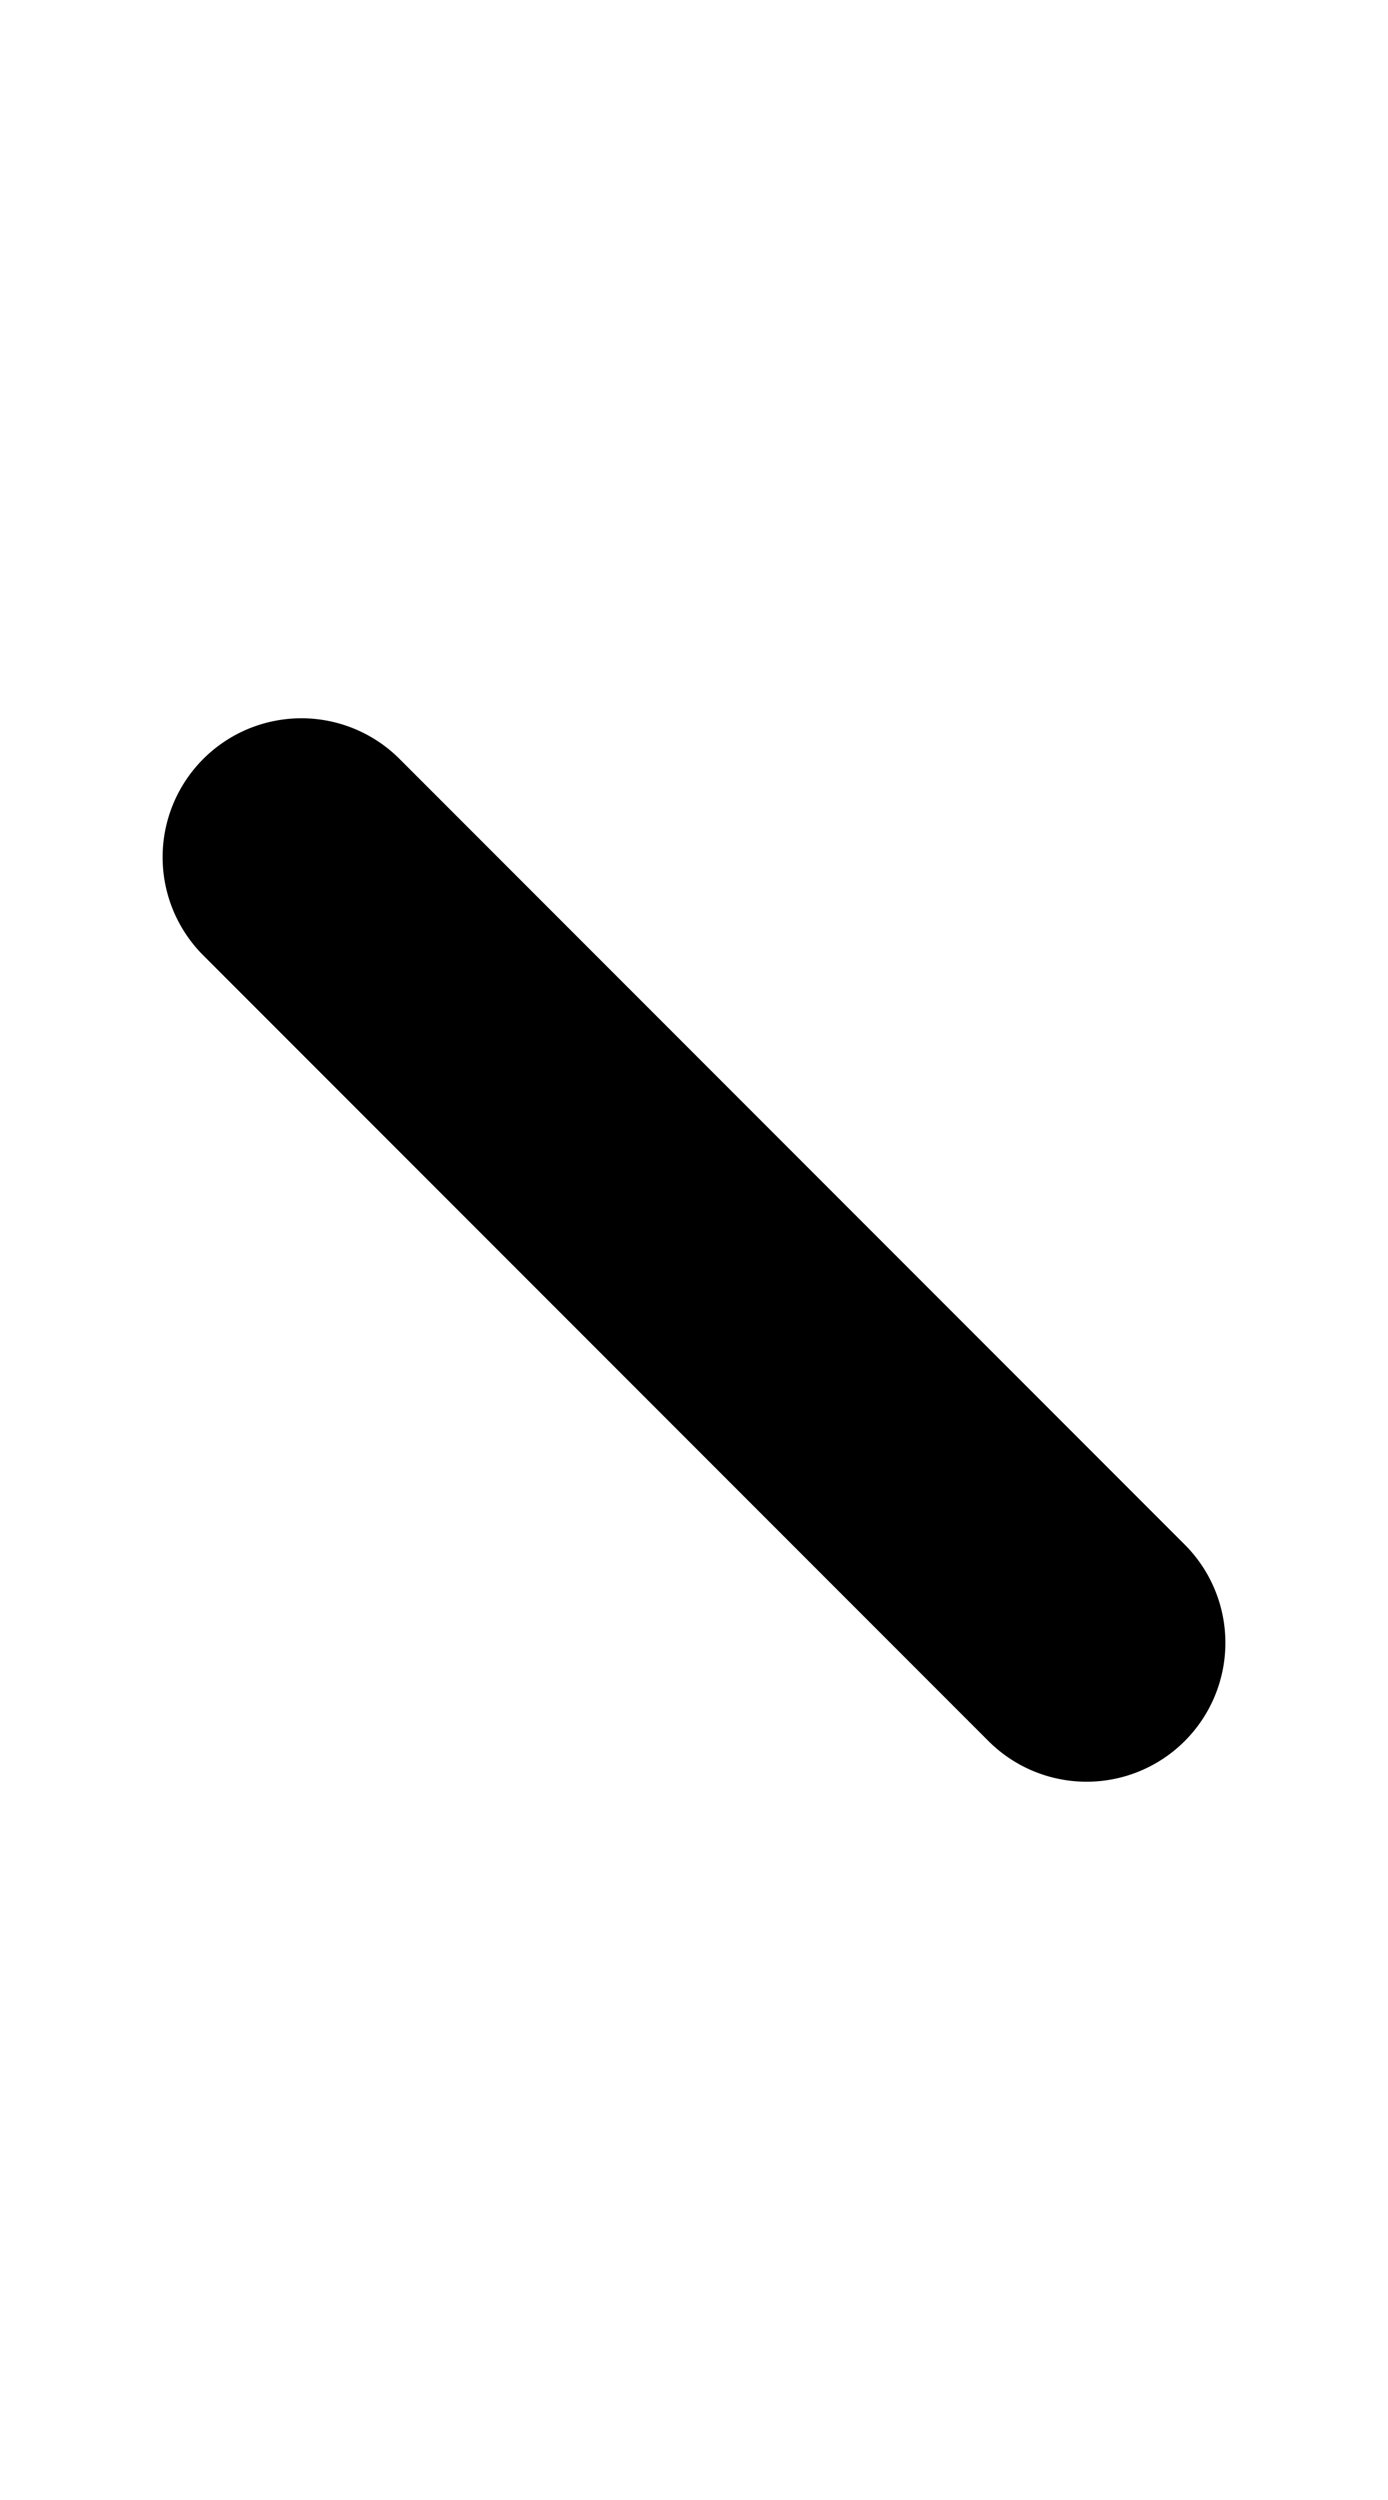 <svg width="500" height="900" xmlns="http://www.w3.org/2000/svg">
    <path d="M114.176 258.893a50 50 0 0 1 21.004 7.35 50 50 0 0 1 8.752 6.98h.002l282.841 282.841.002.002h.002a50 50 0 0 1-.002 70.71 50 50 0 0 1 0 .001 50 50 0 0 1-18.84 11.838 50 50 0 0 1-10.916 2.49 50 50 0 0 1-40.953-14.328h-.002L73.225 343.936l-.002-.002h-.002a50 50 0 0 1 .002-70.71 50 50 0 0 1 0-.001 50 50 0 0 1 18.84-11.838 50 50 0 0 1 10.916-2.49 50 50 0 0 1 11.197-.002z"/>
</svg>